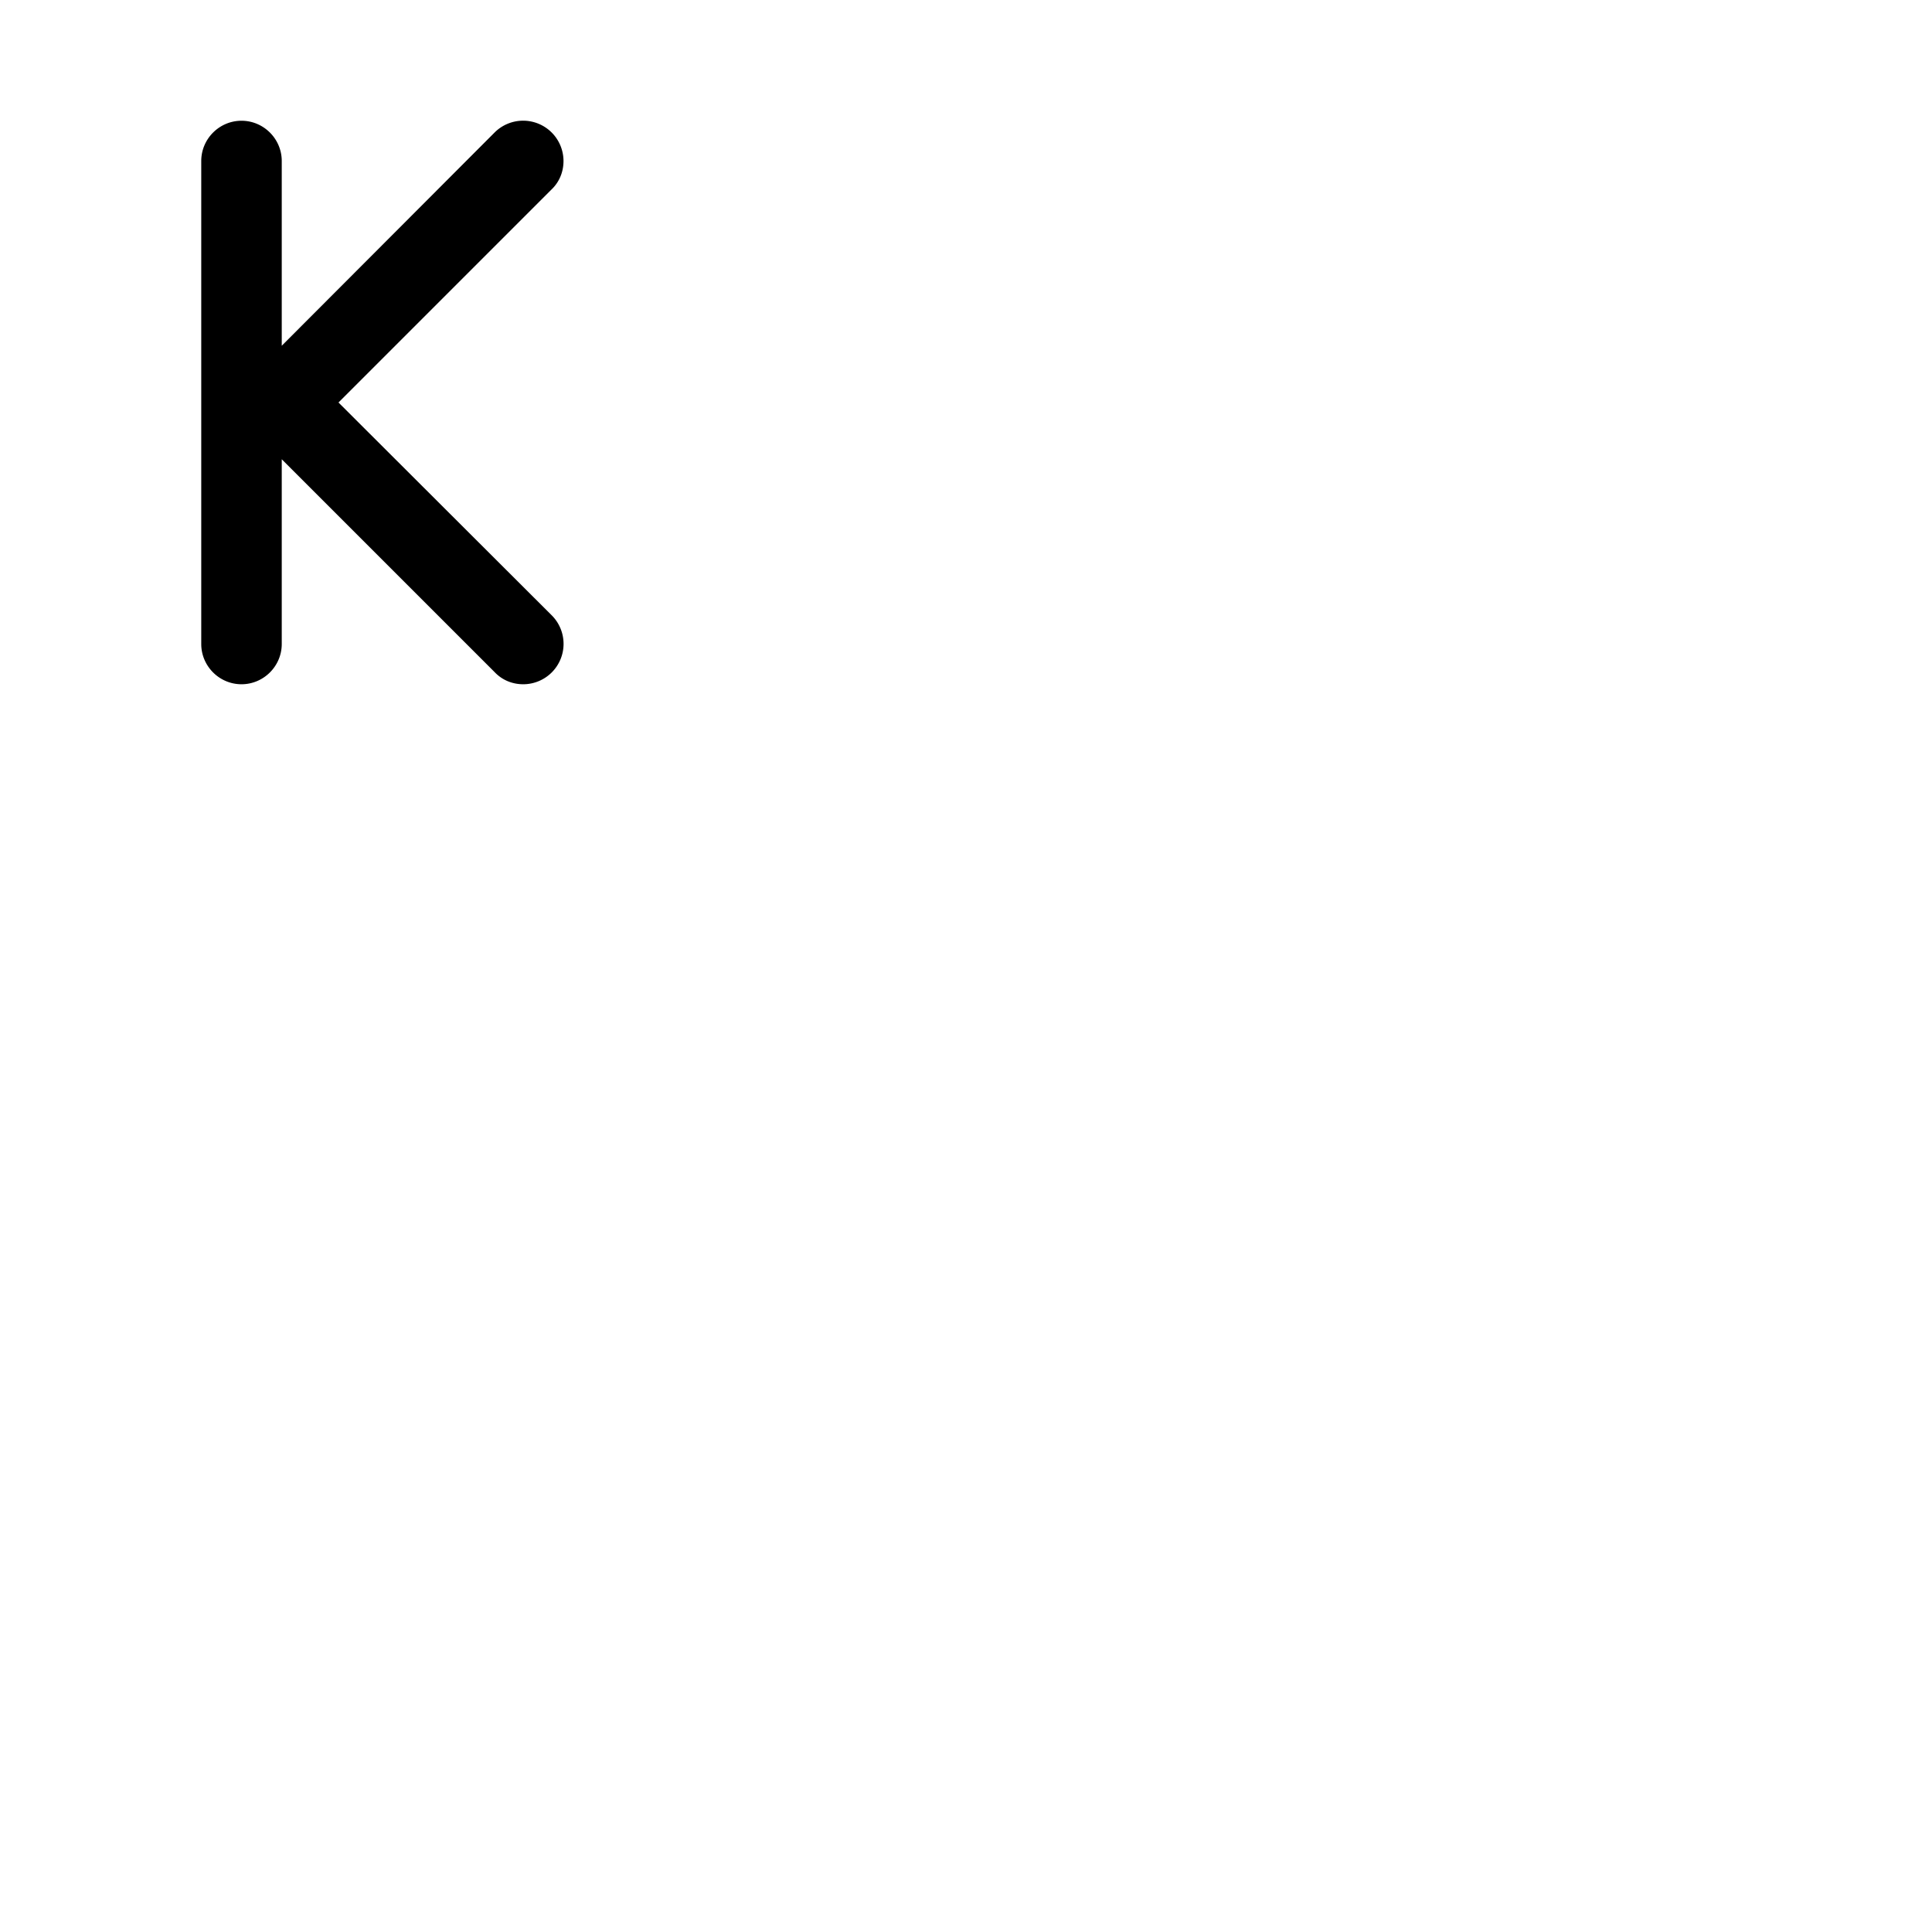 <svg width="24" height="24" viewBox="0 0 48 48" fill="none" xmlns="http://www.w3.org/2000/svg"><path d="M8.41 10l5.29-5.29c.19-.18.3-.43.3-.71a1.003 1.003 0 00-1.71-.71L7 8.59V4c0-.55-.45-1-1-1s-1 .45-1 1v12c0 .55.45 1 1 1s1-.45 1-1v-4.59l5.29 5.29c.18.19.43.3.71.3a1.003 1.003 0 00.71-1.71L8.41 10z" fill="currentColor"/></svg>
